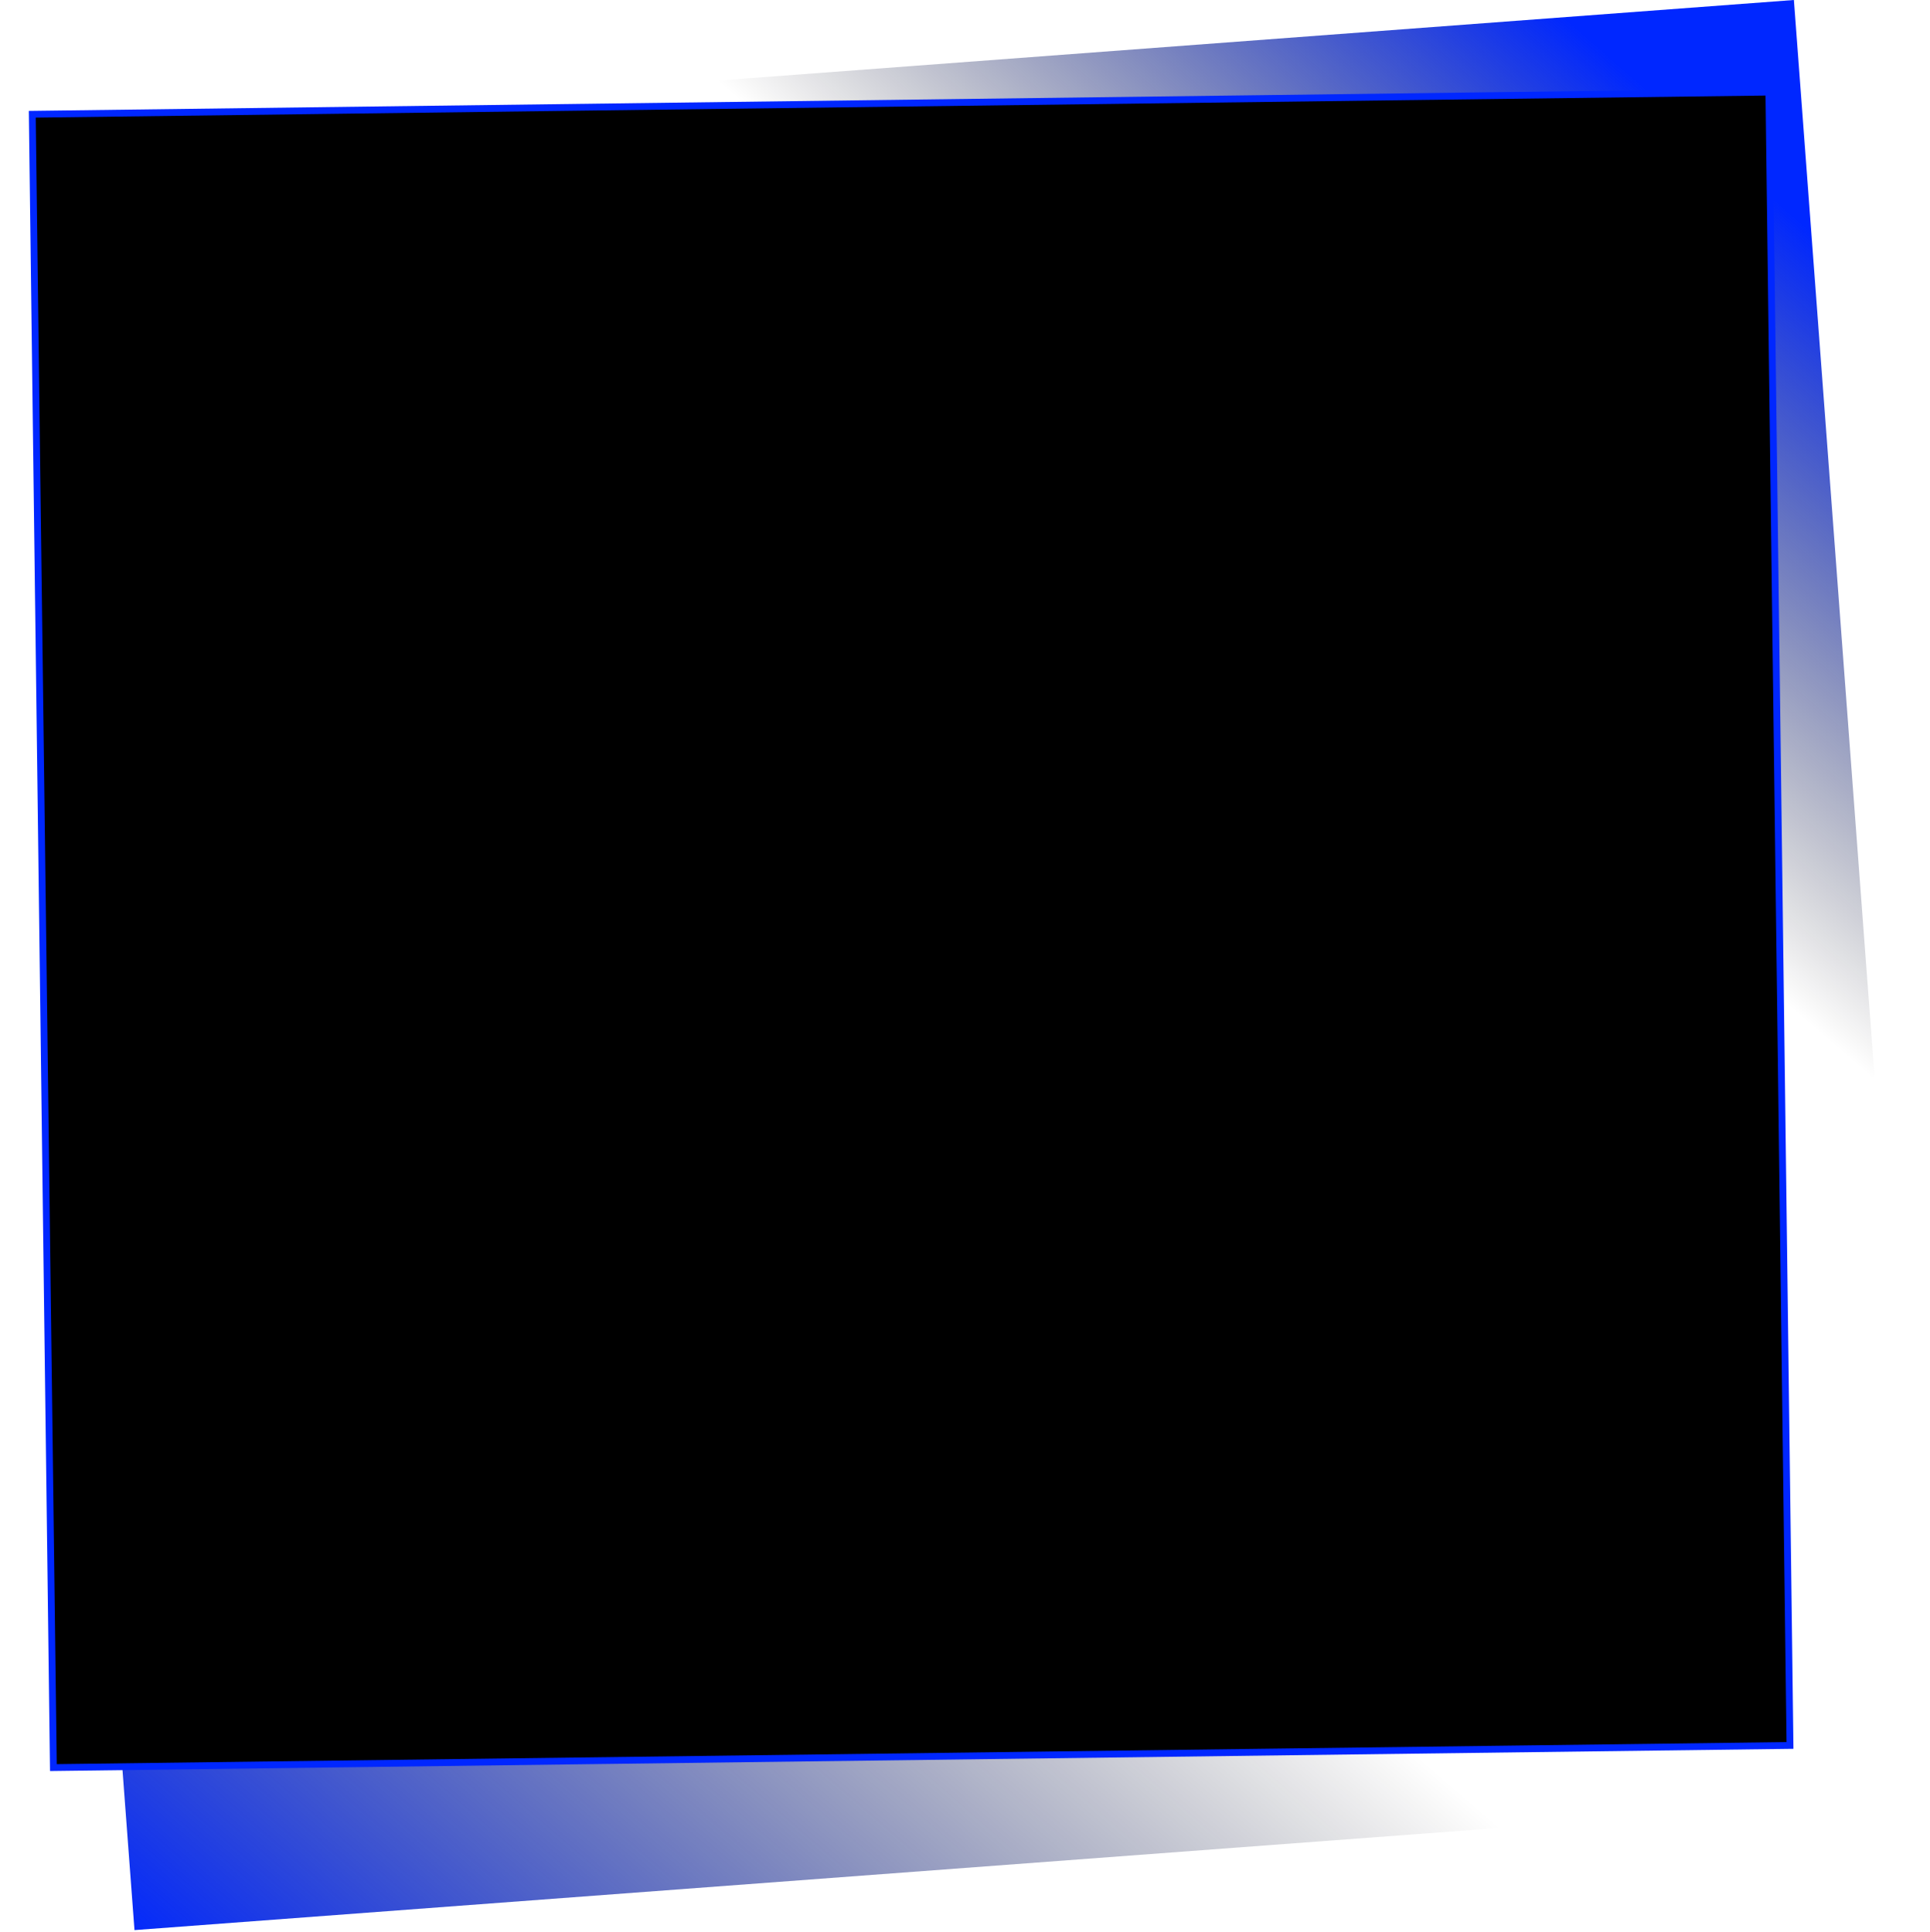 <svg width="849" height="850" viewBox="0 0 849 850" fill="none" xmlns="http://www.w3.org/2000/svg">
<rect x="59.158" y="849.186" width="792.312" height="791.344" transform="rotate(-94.282 59.158 849.186)" fill="url(#paint0_linear_277_311)"/>
<rect x="23.481" y="777.691" width="727.485" height="764" transform="rotate(-90.731 23.481 777.691)" fill="black" stroke="#0027FF" stroke-width="3"/>
<path d="M227.536 533.528V538.424H233.296V540.656H227.536V545.768H234.016V548H224.8V531.296H234.016V533.528H227.536ZM254.594 534.56C255.634 534.56 256.562 534.776 257.378 535.208C258.21 535.64 258.858 536.28 259.322 537.128C259.802 537.976 260.042 539 260.042 540.2V548H257.33V540.608C257.33 539.424 257.034 538.52 256.442 537.896C255.85 537.256 255.042 536.936 254.018 536.936C252.994 536.936 252.178 537.256 251.57 537.896C250.978 538.52 250.682 539.424 250.682 540.608V548H247.97V540.608C247.97 539.424 247.674 538.52 247.082 537.896C246.49 537.256 245.682 536.936 244.658 536.936C243.634 536.936 242.818 537.256 242.21 537.896C241.618 538.52 241.322 539.424 241.322 540.608V548H238.586V534.776H241.322V536.288C241.77 535.744 242.338 535.32 243.026 535.016C243.714 534.712 244.45 534.56 245.234 534.56C246.29 534.56 247.234 534.784 248.066 535.232C248.898 535.68 249.538 536.328 249.986 537.176C250.386 536.376 251.01 535.744 251.858 535.28C252.706 534.8 253.618 534.56 254.594 534.56ZM263.811 541.328C263.811 540 264.083 538.824 264.627 537.8C265.187 536.776 265.939 535.984 266.883 535.424C267.843 534.848 268.899 534.56 270.051 534.56C271.091 534.56 271.995 534.768 272.763 535.184C273.547 535.584 274.171 536.088 274.635 536.696V534.776H277.395V548H274.635V546.032C274.171 546.656 273.539 547.176 272.739 547.592C271.939 548.008 271.027 548.216 270.003 548.216C268.867 548.216 267.827 547.928 266.883 547.352C265.939 546.76 265.187 545.944 264.627 544.904C264.083 543.848 263.811 542.656 263.811 541.328ZM274.635 541.376C274.635 540.464 274.443 539.672 274.059 539C273.691 538.328 273.203 537.816 272.595 537.464C271.987 537.112 271.331 536.936 270.627 536.936C269.923 536.936 269.267 537.112 268.659 537.464C268.051 537.8 267.555 538.304 267.171 538.976C266.803 539.632 266.619 540.416 266.619 541.328C266.619 542.24 266.803 543.04 267.171 543.728C267.555 544.416 268.051 544.944 268.659 545.312C269.283 545.664 269.939 545.84 270.627 545.84C271.331 545.84 271.987 545.664 272.595 545.312C273.203 544.96 273.691 544.448 274.059 543.776C274.443 543.088 274.635 542.288 274.635 541.376ZM283.581 533.024C283.085 533.024 282.669 532.856 282.333 532.52C281.997 532.184 281.829 531.768 281.829 531.272C281.829 530.776 281.997 530.36 282.333 530.024C282.669 529.688 283.085 529.52 283.581 529.52C284.061 529.52 284.469 529.688 284.805 530.024C285.141 530.36 285.309 530.776 285.309 531.272C285.309 531.768 285.141 532.184 284.805 532.52C284.469 532.856 284.061 533.024 283.581 533.024ZM284.925 534.776V548H282.189V534.776H284.925ZM292.453 530.24V548H289.717V530.24H292.453Z" fill="black"/>
<defs>
<linearGradient id="paint0_linear_277_311" x1="61.388" y1="836.463" x2="849.727" y2="1627.5" gradientUnits="userSpaceOnUse">
<stop stop-color="#0027FF"/>
<stop offset="0.389" stop-opacity="0"/>
<stop offset="0.708" stop-opacity="0"/>
<stop offset="0.945" stop-color="#0027FF"/>
</linearGradient>
</defs>
</svg>
